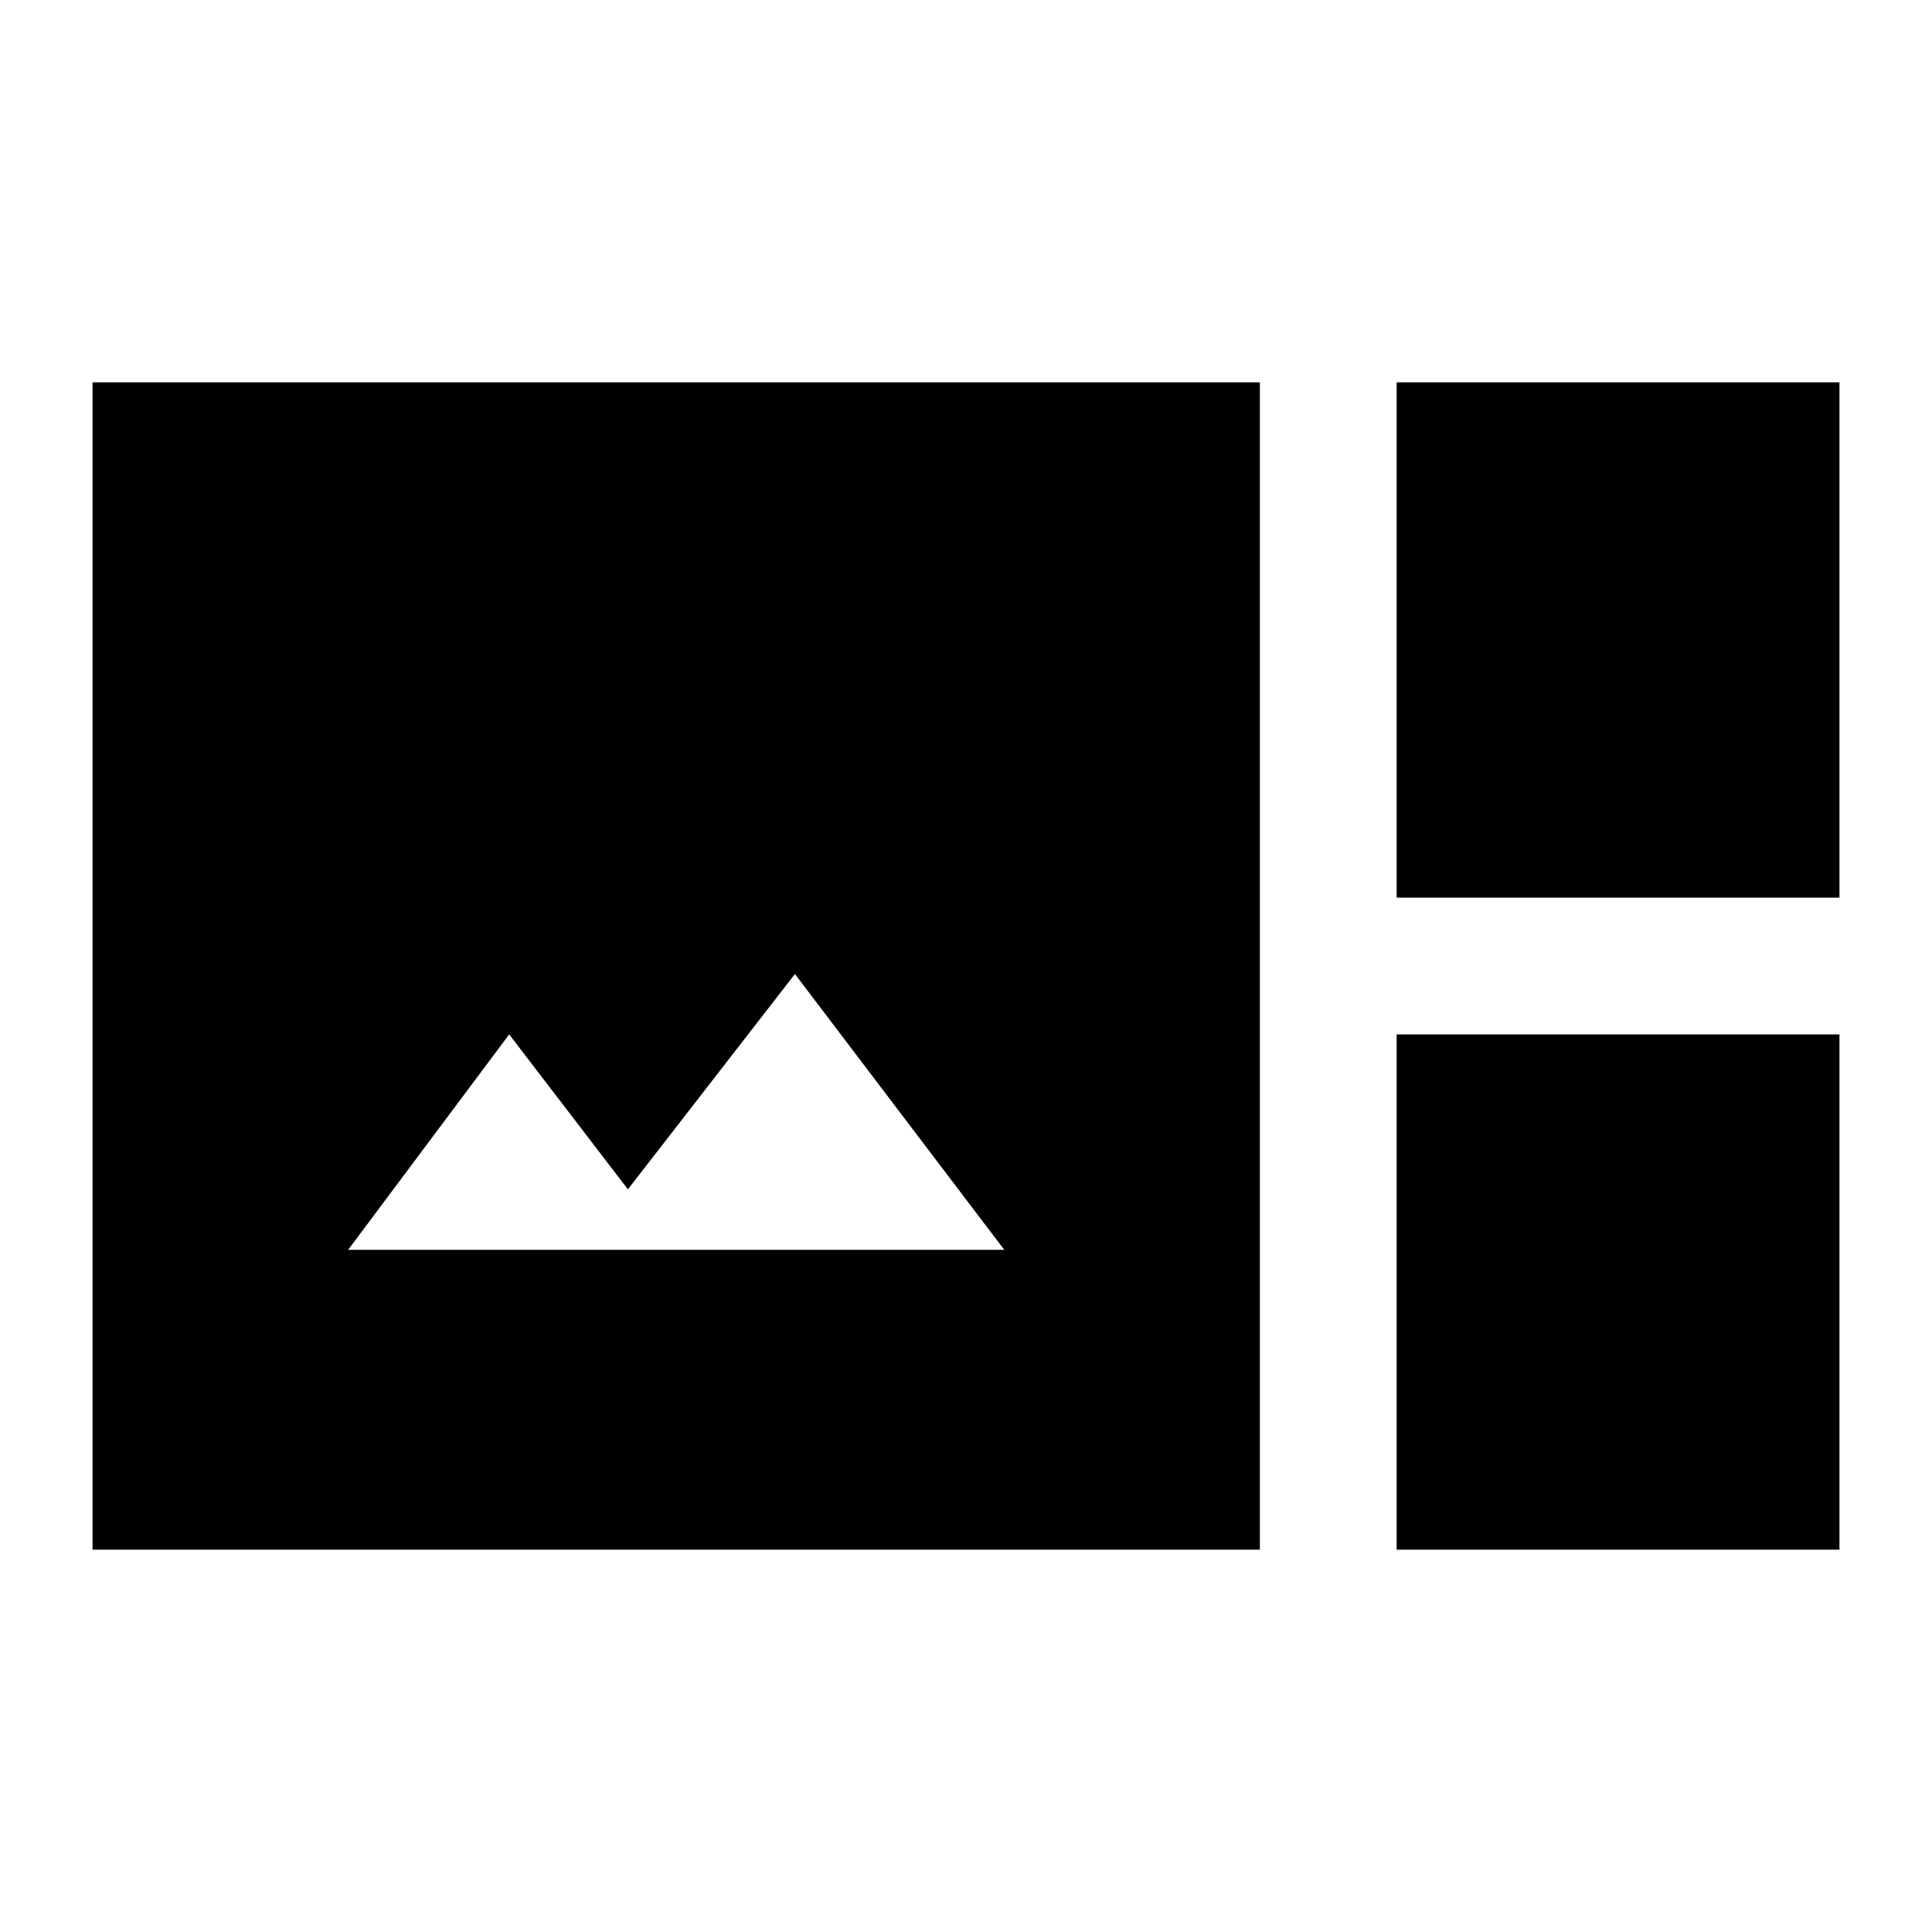 <svg xmlns="http://www.w3.org/2000/svg" height="20" width="20"><path d="M.958 16.042V3.958h12.084v12.084Zm13.5-6.75V3.958h4.584v5.334ZM3.604 12.938h6.792l-2.167-2.855L6.5 12.312l-1.229-1.604Zm10.854 3.104v-5.334h4.584v5.334Z"/></svg>